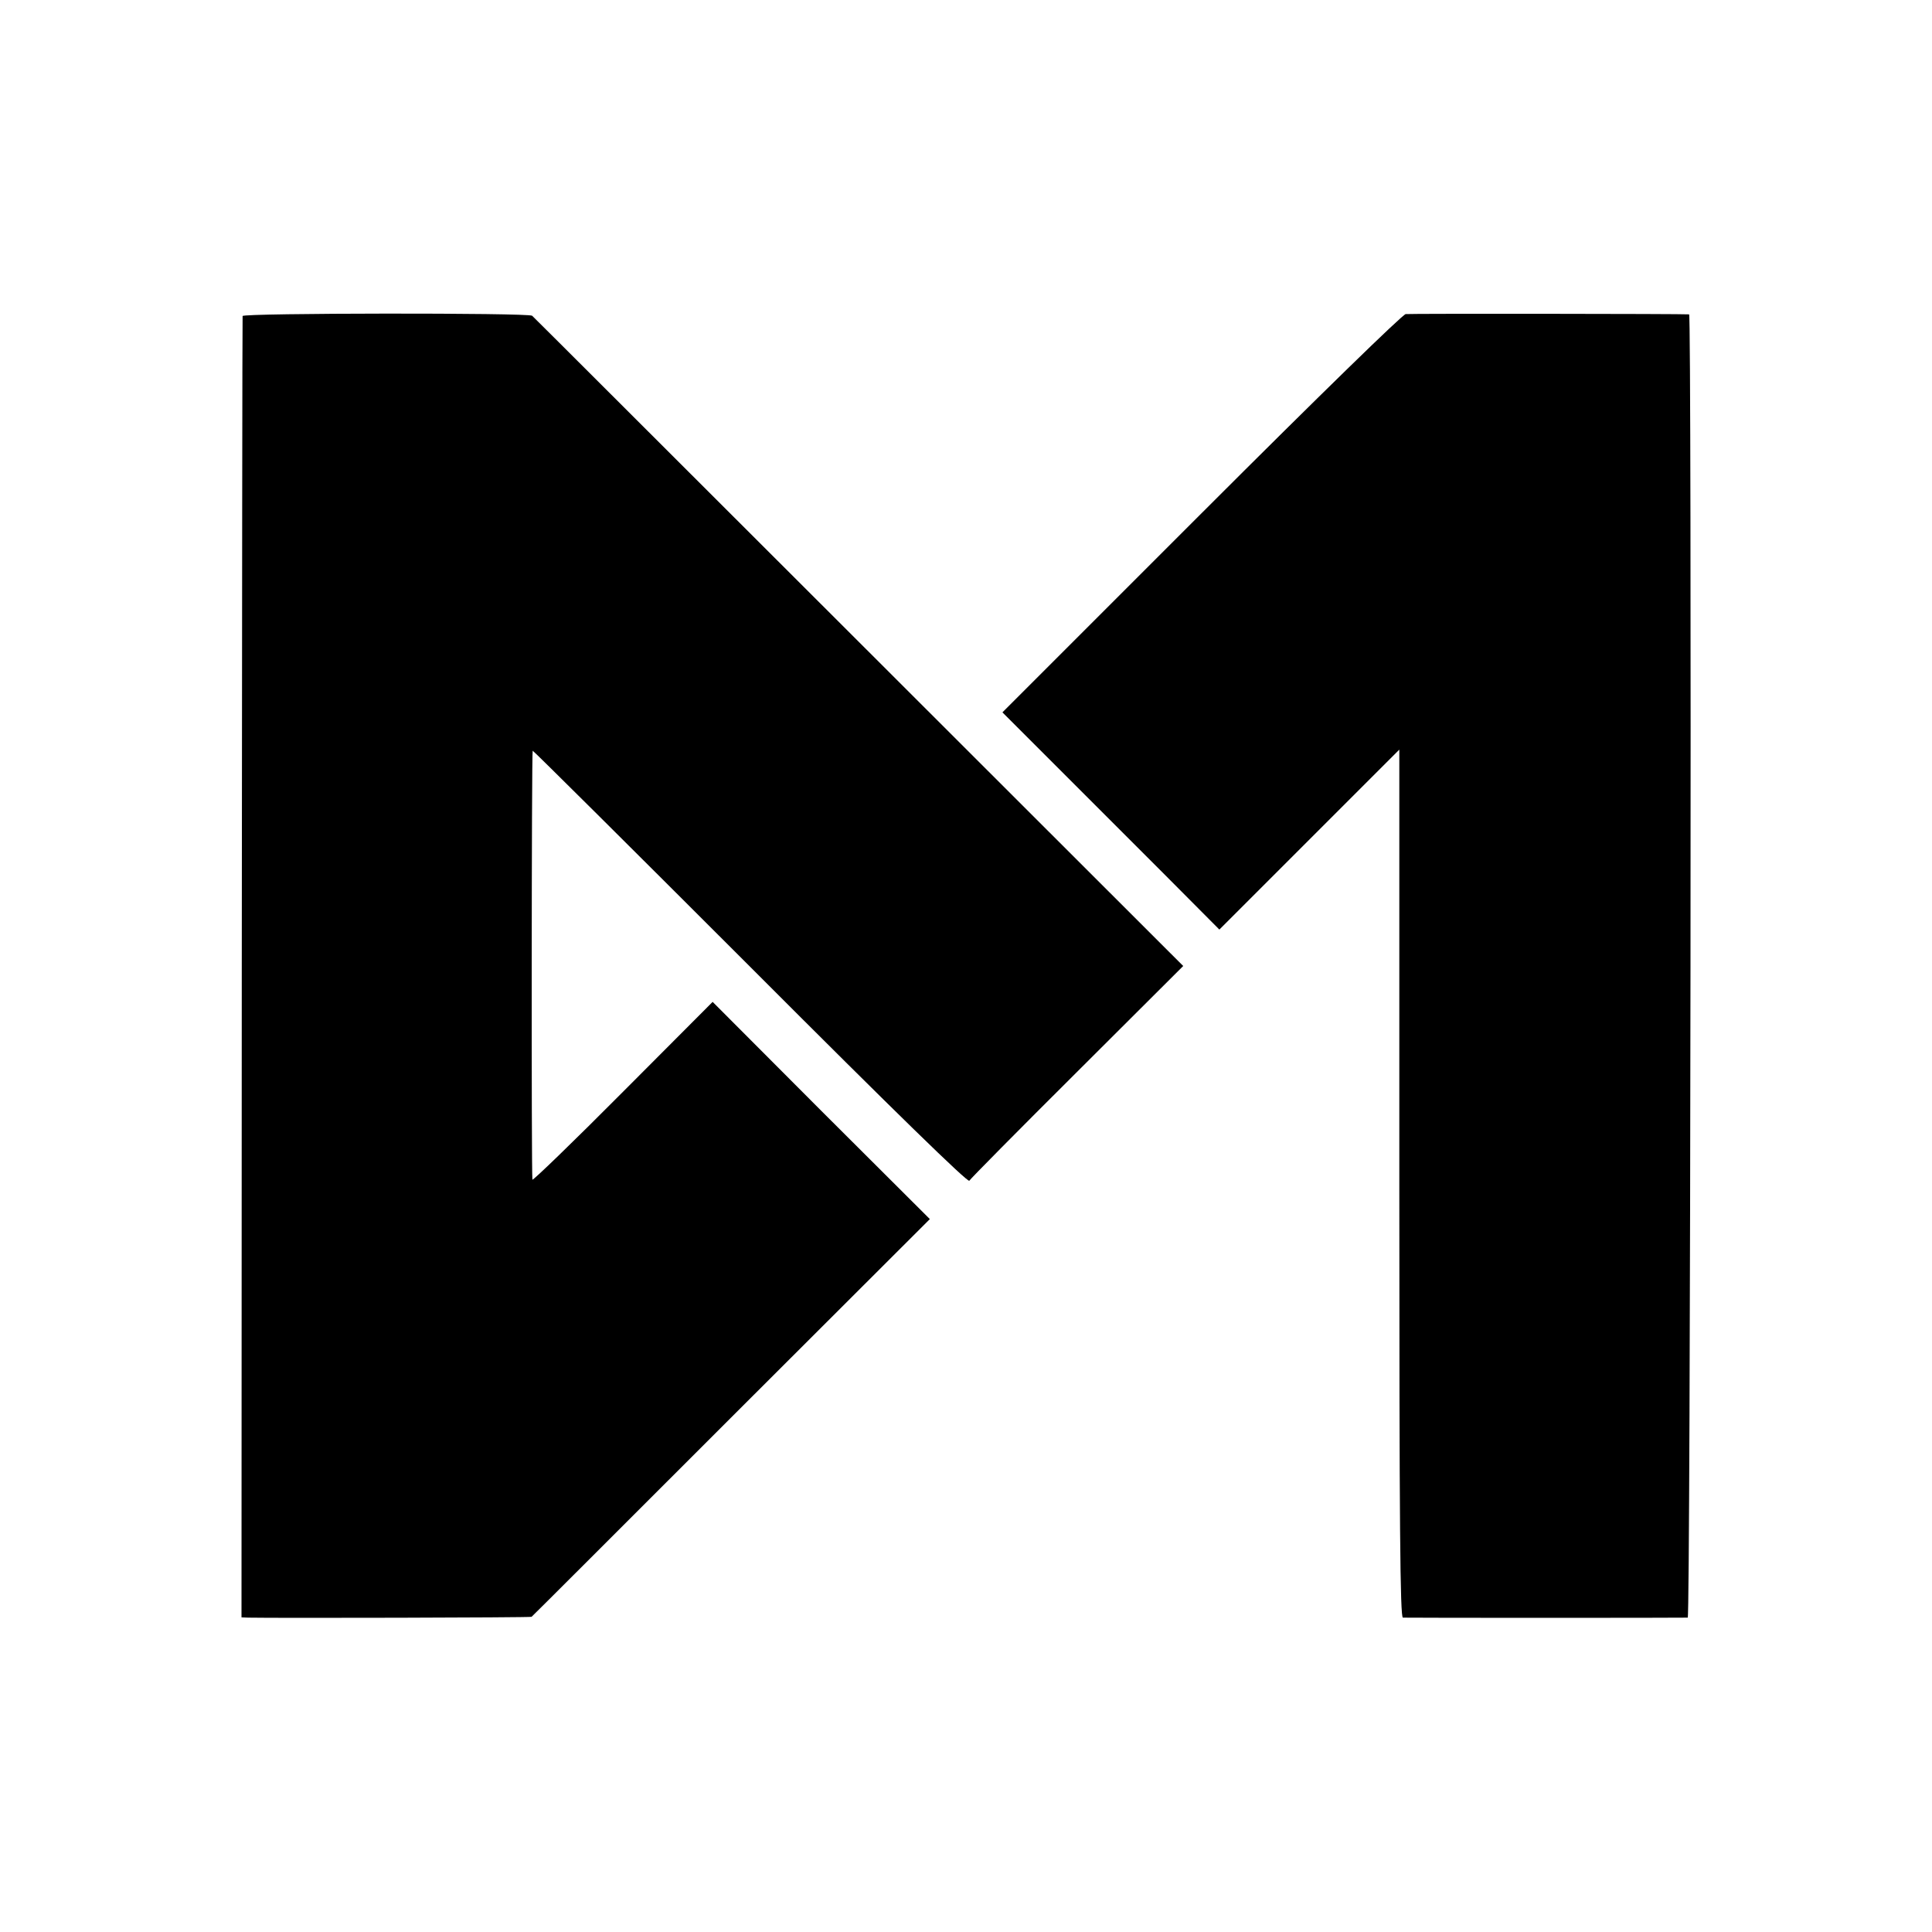 <svg version="1" xmlns="http://www.w3.org/2000/svg" width="933.333" height="933.333" viewBox="0 0 700 700"><path d="M87.9 114.5c-.1.5-.2 106.9-.3 236.2L87.5 586l2.5.1c9.7.2 102.2 0 102.6-.3.2-.1 32.7-32.6 72.3-72.2l72-71.9-39.4-39.3-39.3-39.4-32.6 32.7c-17.9 18-32.7 32.3-32.7 31.7-.4-3.1-.3-155.4.1-155.4.3 0 35.8 35.3 79 78.5 52.7 52.8 78.7 78.1 79.2 77.3.4-.7 18-18.5 39.1-39.5l38.4-38.3-117.6-117.5c-64.7-64.6-117.9-117.8-118.3-118.1-1.3-1.1-104.8-1-104.9.1z"/><path d="M509.3 113.8c-1.2.2-30.9 29.1-74.1 72.3l-72 72 19.6 19.6 39.3 39.3 19.7 19.8 32.6-32.6 32.6-32.6v157.2c0 125.1.3 157.2 1.3 157.3 1.5.1 101.9.1 103.2 0 1-.1 1.5-472 .5-472.2-1.8-.2-100.9-.3-102.7-.1z"/></svg>